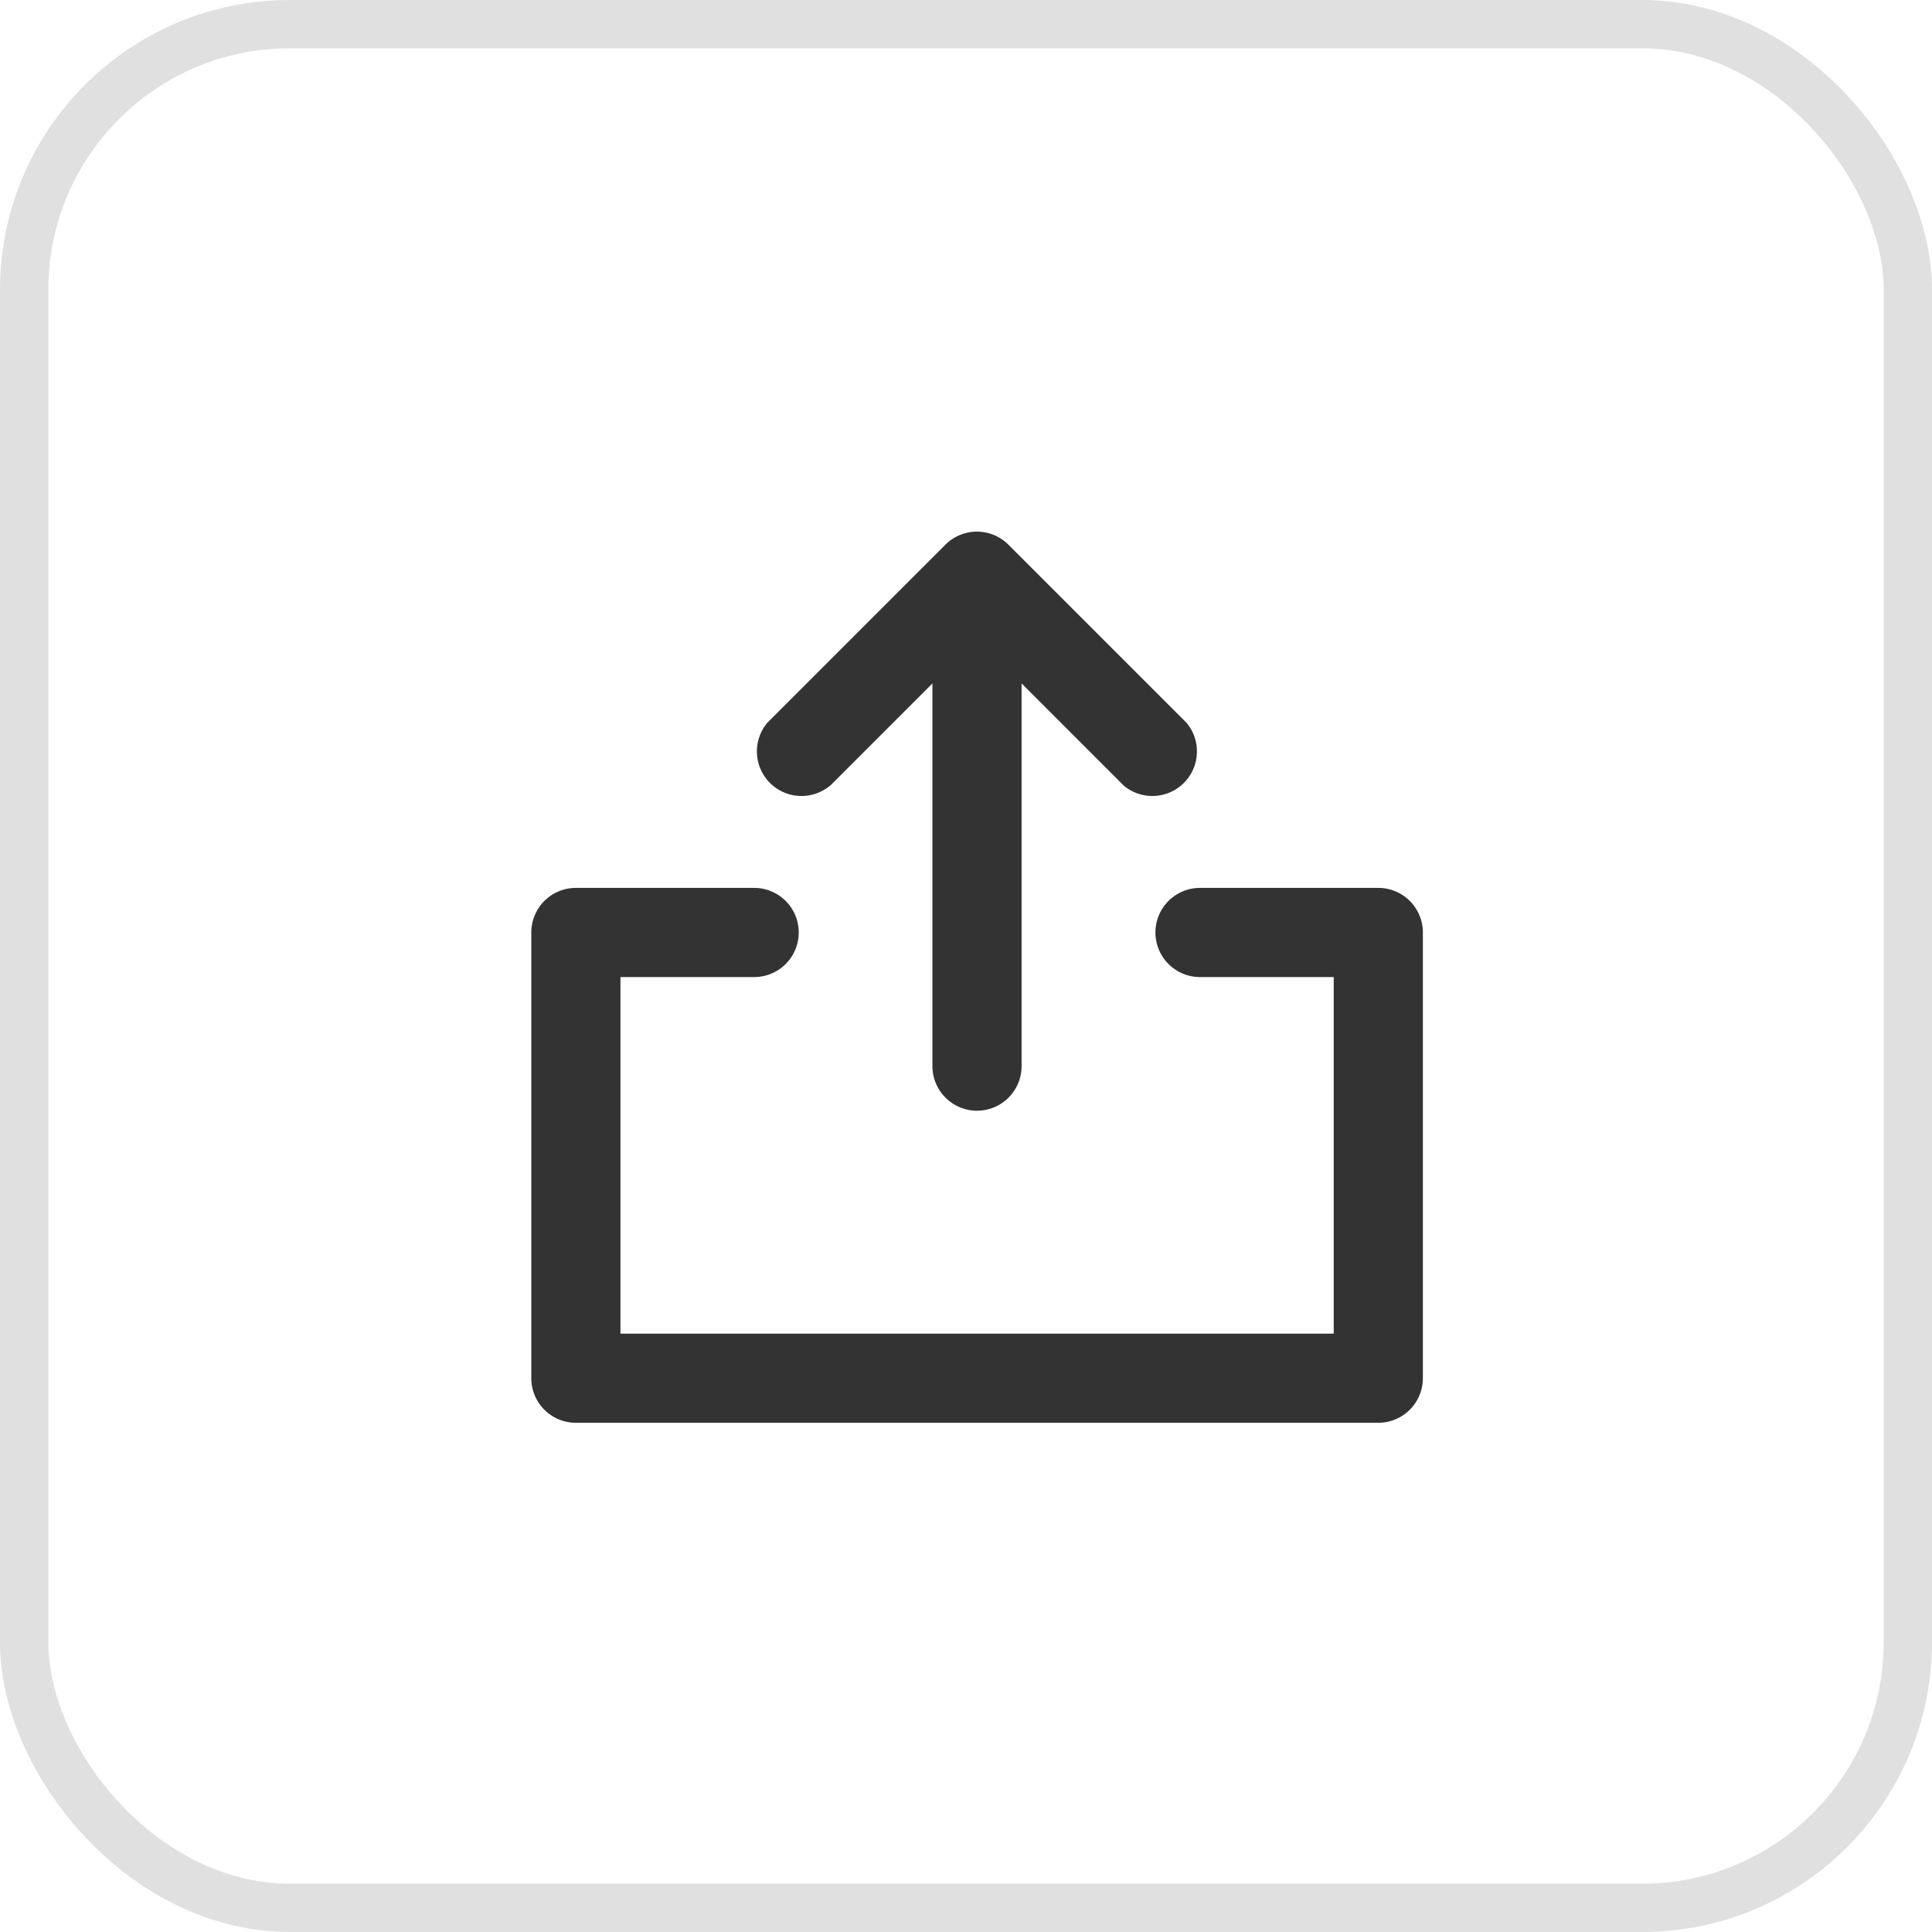 <svg xmlns="http://www.w3.org/2000/svg" width="40" height="40" viewBox="0 0 40 40">
  <g id="export" transform="translate(-1559 -160)">
    <g id="Rectangle_1728" data-name="Rectangle 1728" transform="translate(1559 160)" fill="none" stroke="#e0e0e0" stroke-width="1">
      <rect width="40" height="40" rx="6" stroke="none"/>
      <rect x="0.5" y="0.5" width="39" height="39" rx="5.5" fill="none"/>
    </g>
    <g id="Download" transform="translate(1545.133 160.236)">
      <path id="Path_38282" data-name="Path 38282" d="M134.2,233.33h-3.691a.923.923,0,0,0,0,1.846h2.768v7.383H118.51v-7.383h2.768a.923.923,0,0,0,0-1.846h-3.691a.923.923,0,0,0-.923.923v9.228a.923.923,0,0,0,.923.923H134.2a.923.923,0,0,0,.923-.923v-9.228a.923.923,0,0,0-.923-.923Z" transform="translate(-91.797 -215.183)" fill="#333"/>
      <path id="Path_38283" data-name="Path 38283" d="M235.145,51.933l2.116-2.116v7.923a.923.923,0,1,0,1.846,0V49.817l2.116,2.116a.923.923,0,0,0,1.3-1.3l-3.691-3.691h0a.922.922,0,0,0-1.3,0l-3.691,3.691h0a.923.923,0,0,0,1.3,1.3Z" transform="translate(-204.089 -35.903)" fill="#333"/>
    </g>
  </g>
</svg>
